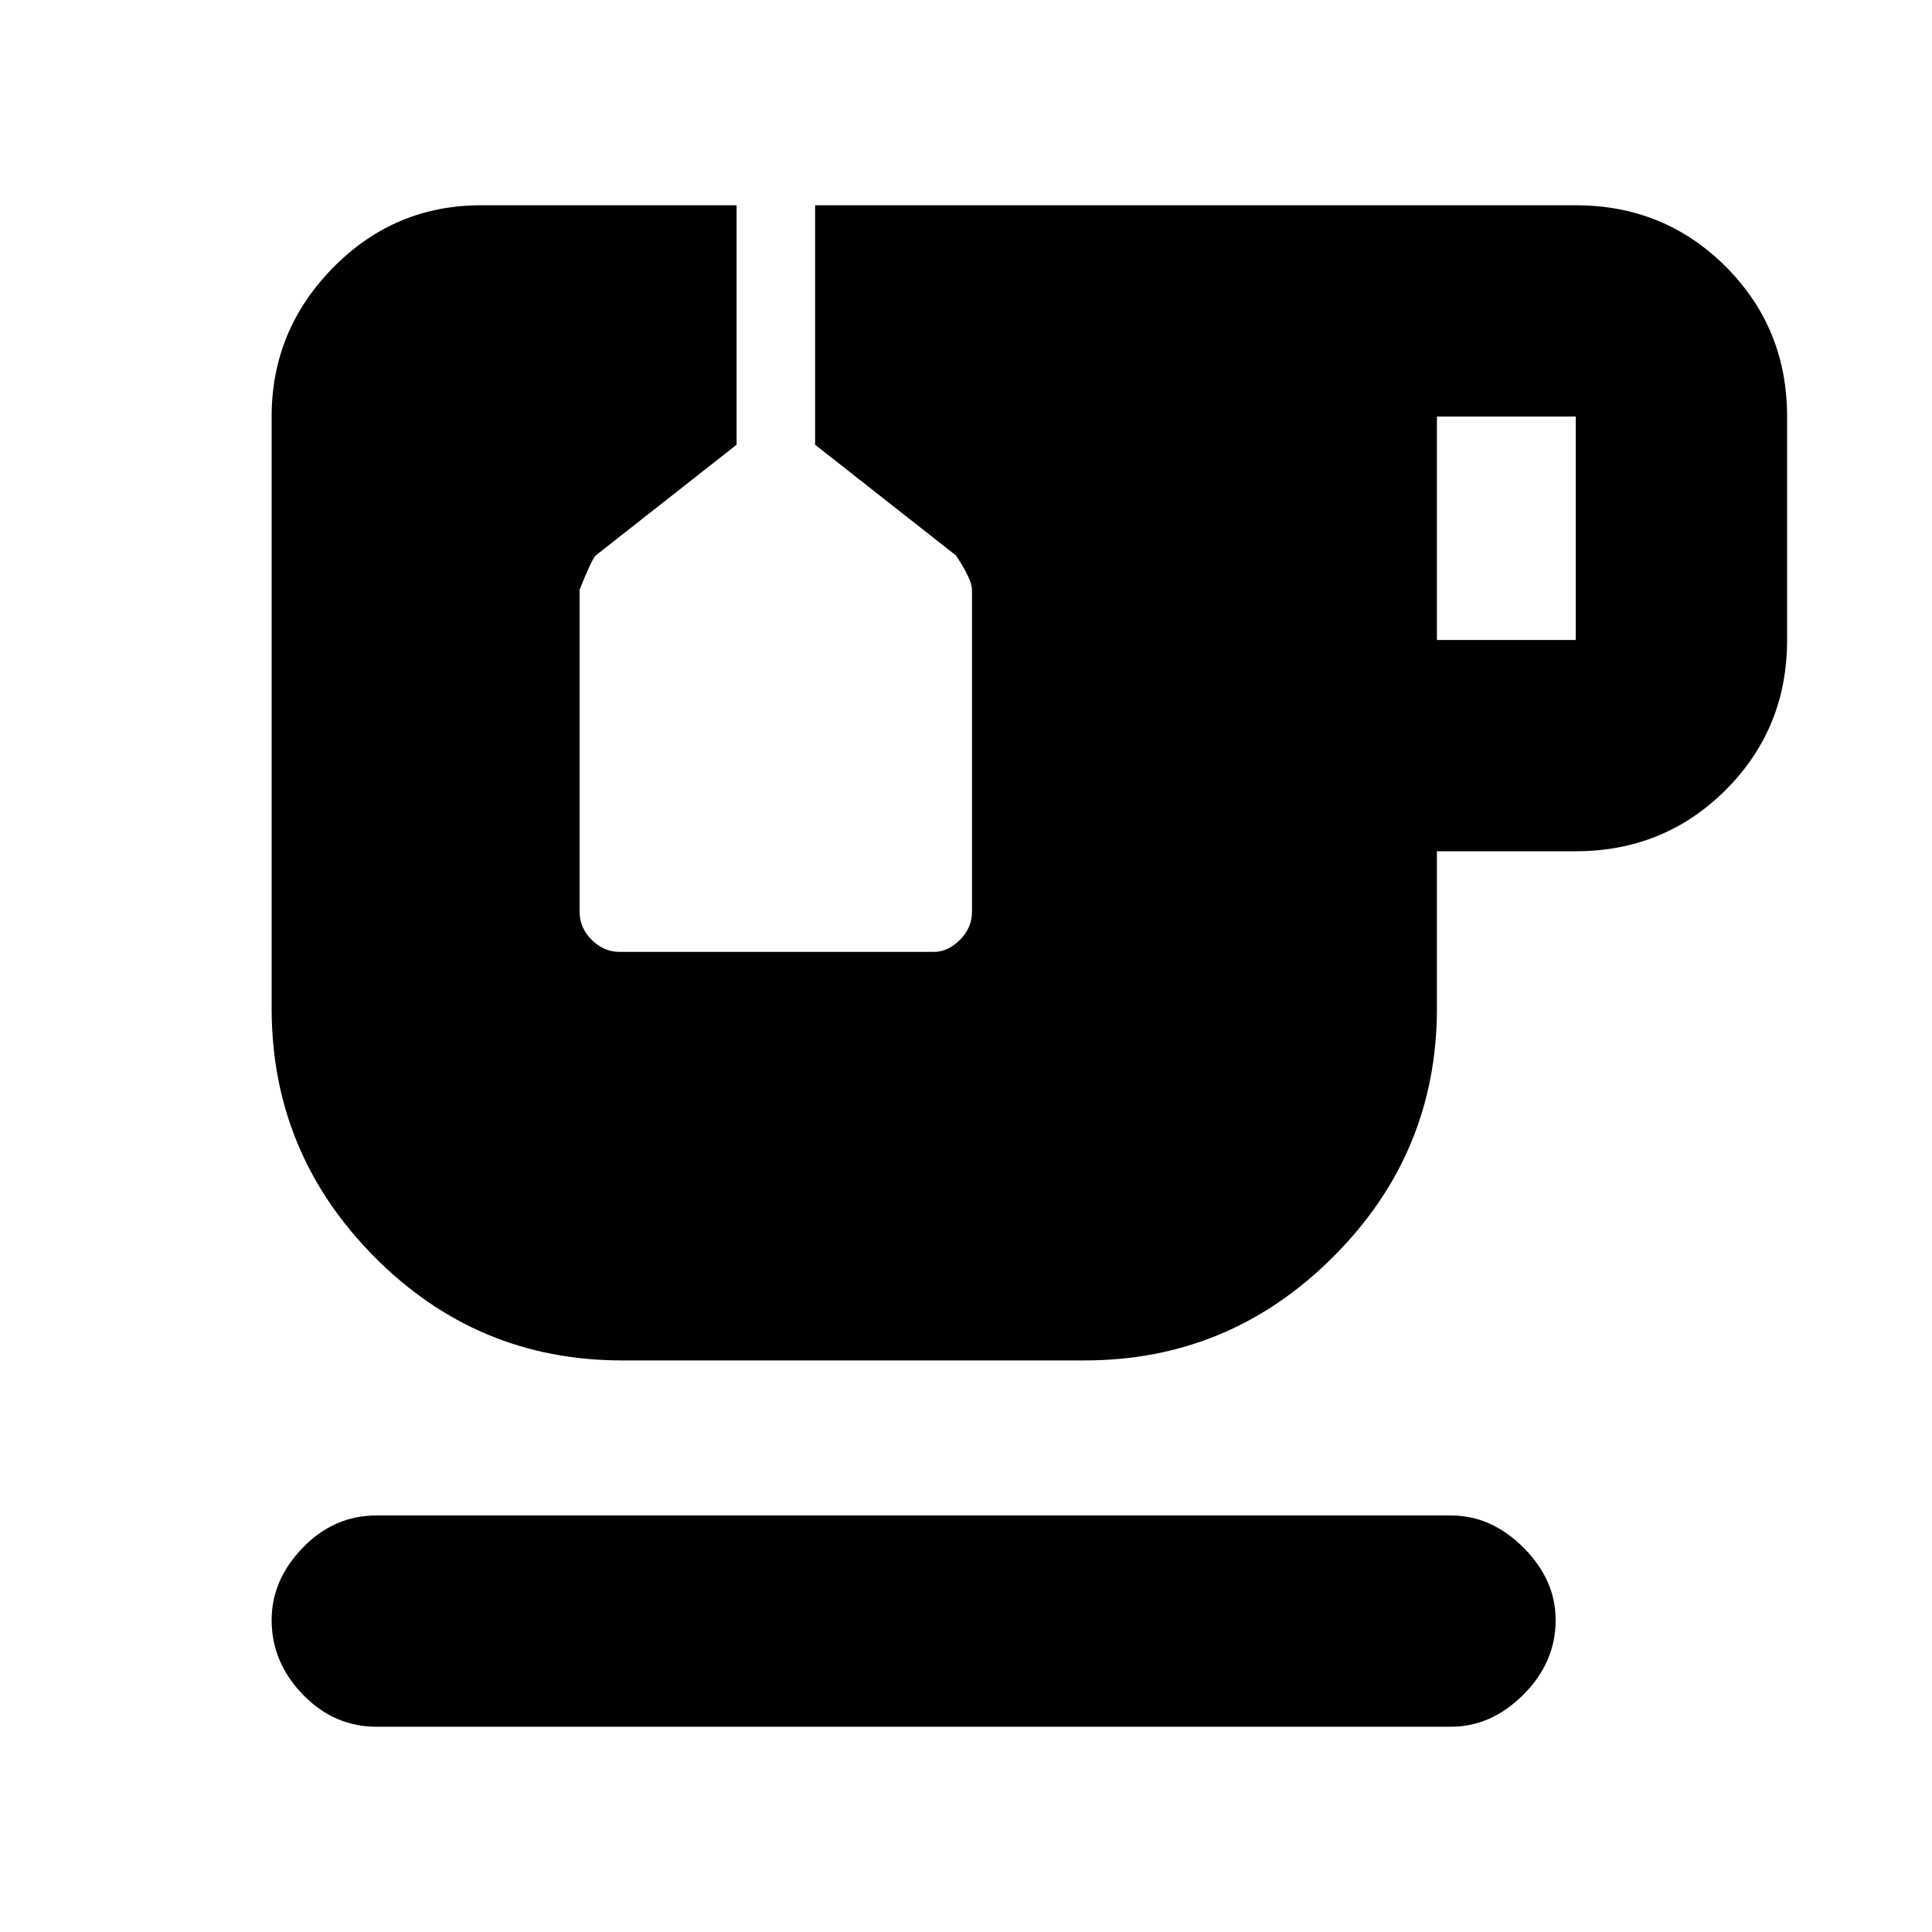 <svg xmlns="http://www.w3.org/2000/svg" height="20" width="20"><path d="M3.896 17.875Q3.458 17.875 3.135 17.542Q2.812 17.208 2.812 16.771Q2.812 16.354 3.135 16.021Q3.458 15.688 3.896 15.688H15.021Q15.438 15.688 15.771 16.021Q16.104 16.354 16.104 16.771Q16.104 17.208 15.771 17.542Q15.438 17.875 15.021 17.875ZM14.875 6.625H16.312Q16.312 6.625 16.312 6.625Q16.312 6.625 16.312 6.625V4.312Q16.312 4.312 16.312 4.312Q16.312 4.312 16.312 4.312H14.875ZM6.438 14.083Q4.938 14.083 3.875 13.01Q2.812 11.938 2.812 10.438V4.312Q2.812 3.417 3.448 2.771Q4.083 2.125 4.979 2.125H7.625V4.604L6.167 5.75Q6.125 5.792 6 6.104V9.438Q6 9.604 6.125 9.729Q6.25 9.854 6.417 9.854H9.667Q9.812 9.854 9.938 9.729Q10.062 9.604 10.062 9.438V6.104Q10.062 6 9.896 5.75L8.438 4.604V2.125H16.312Q17.229 2.125 17.865 2.76Q18.5 3.396 18.5 4.312V6.625Q18.5 7.542 17.865 8.177Q17.229 8.812 16.312 8.812H14.875V10.438Q14.875 11.938 13.802 13.01Q12.729 14.083 11.229 14.083Z"/></svg>